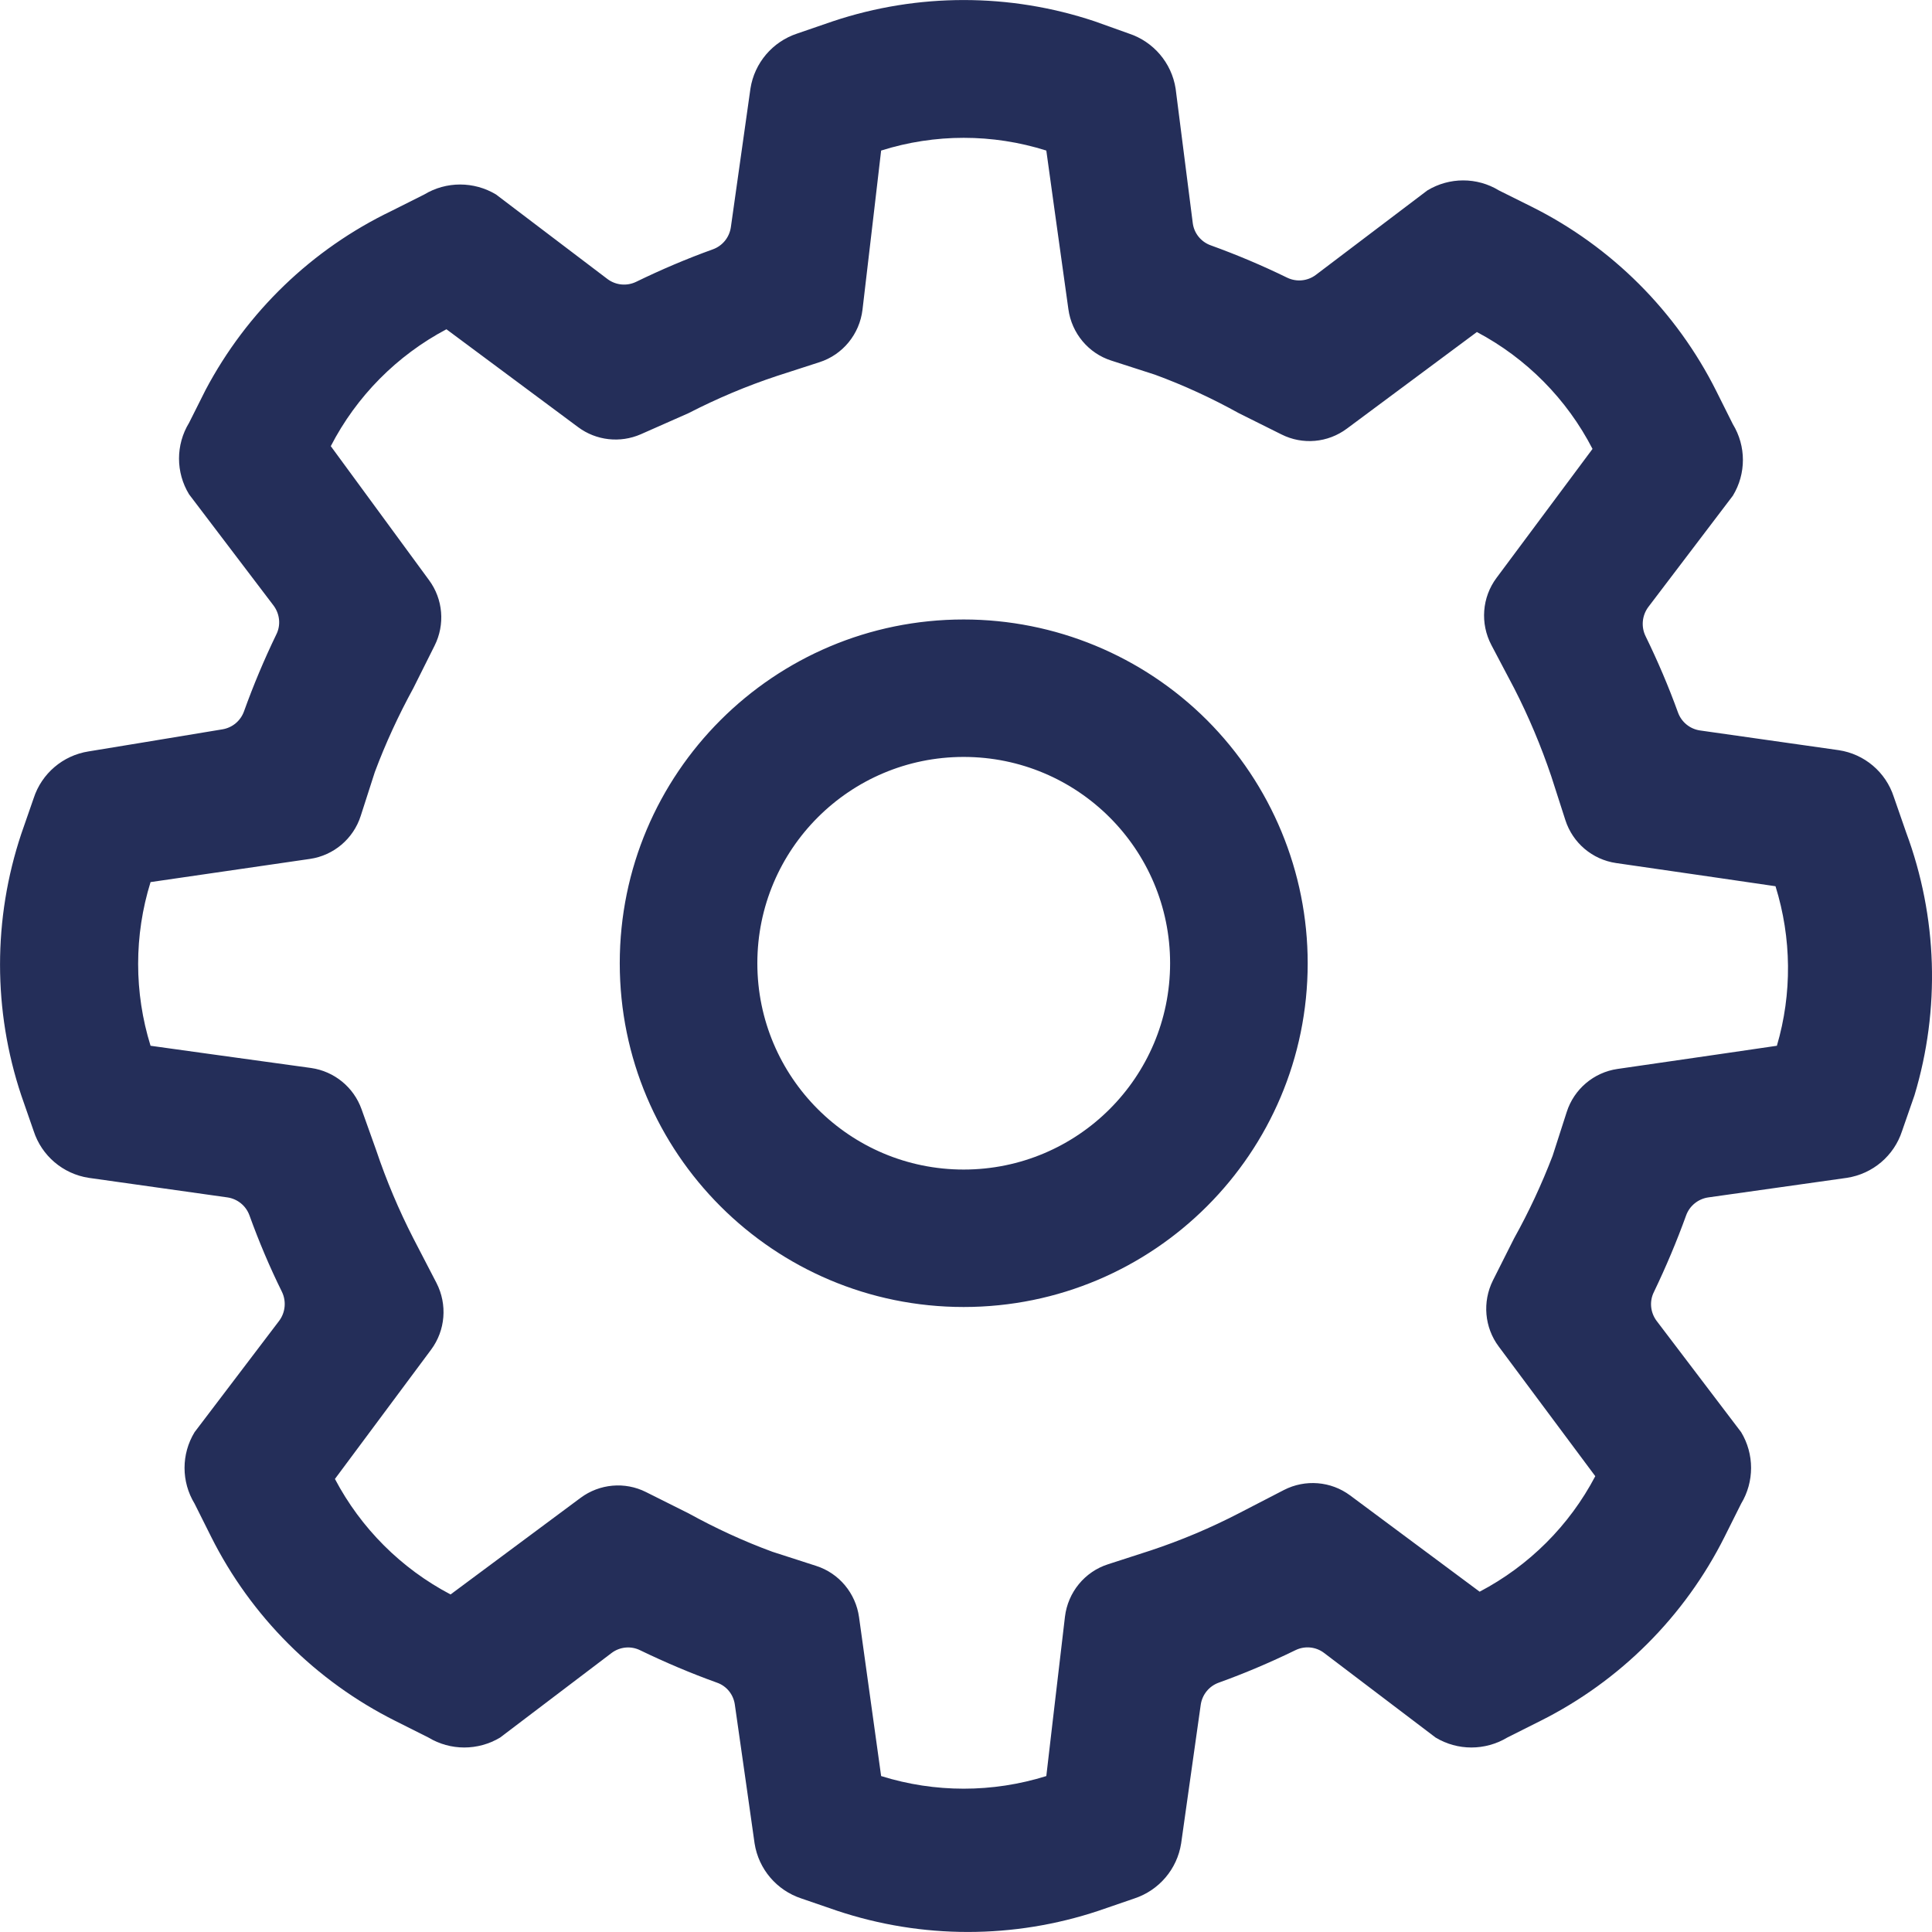 <svg width="14" height="14" viewBox="0 0 14 14" fill="none" xmlns="http://www.w3.org/2000/svg">
<path fill-rule="evenodd" clip-rule="evenodd" d="M13.813 6.033L13.723 5.774C13.665 5.595 13.511 5.464 13.324 5.436C13.324 5.436 12.609 5.334 12.318 5.293C12.245 5.282 12.184 5.232 12.159 5.162C12.091 4.974 12.012 4.789 11.924 4.609C11.891 4.541 11.899 4.46 11.944 4.399C12.123 4.164 12.557 3.592 12.557 3.592C12.654 3.433 12.654 3.233 12.557 3.074L12.437 2.834C12.148 2.257 11.679 1.788 11.101 1.499L10.862 1.38C10.703 1.283 10.503 1.283 10.343 1.38C10.343 1.38 9.77 1.814 9.535 1.992C9.475 2.037 9.395 2.045 9.327 2.012C9.147 1.924 8.962 1.846 8.774 1.778C8.703 1.753 8.652 1.69 8.643 1.615C8.606 1.329 8.519 0.642 8.519 0.642C8.49 0.456 8.359 0.302 8.18 0.243L7.931 0.154C7.316 -0.051 6.651 -0.051 6.036 0.154L5.777 0.243C5.598 0.302 5.467 0.456 5.438 0.642C5.438 0.642 5.337 1.357 5.296 1.647C5.285 1.721 5.235 1.782 5.165 1.807C4.976 1.875 4.791 1.954 4.61 2.042C4.542 2.075 4.462 2.067 4.402 2.022C4.167 1.844 3.594 1.409 3.594 1.409C3.434 1.313 3.234 1.313 3.075 1.409L2.836 1.529C2.26 1.806 1.789 2.26 1.49 2.825L1.37 3.064C1.273 3.223 1.273 3.423 1.37 3.582C1.37 3.582 1.804 4.154 1.983 4.389C2.028 4.45 2.036 4.531 2.002 4.598C1.914 4.78 1.836 4.966 1.768 5.155C1.743 5.224 1.684 5.273 1.612 5.285C1.332 5.332 0.642 5.445 0.642 5.445C0.456 5.474 0.302 5.605 0.244 5.784L0.154 6.043C-0.051 6.658 -0.051 7.322 0.154 7.937L0.244 8.196C0.302 8.375 0.456 8.506 0.642 8.535C0.642 8.535 1.358 8.636 1.649 8.677C1.722 8.688 1.783 8.738 1.808 8.808C1.876 8.996 1.954 9.181 2.043 9.361C2.076 9.429 2.068 9.511 2.023 9.571C1.844 9.806 1.41 10.378 1.41 10.378C1.313 10.537 1.313 10.737 1.41 10.896L1.53 11.136C1.819 11.713 2.288 12.182 2.866 12.471L3.105 12.591C3.264 12.687 3.464 12.687 3.624 12.591C3.624 12.591 4.197 12.156 4.432 11.978C4.492 11.933 4.572 11.925 4.64 11.959C4.82 12.046 5.006 12.125 5.195 12.193C5.265 12.217 5.315 12.279 5.325 12.353C5.367 12.643 5.468 13.358 5.468 13.358C5.497 13.544 5.628 13.698 5.807 13.757L6.066 13.846C6.681 14.051 7.346 14.051 7.961 13.846L8.22 13.757C8.399 13.698 8.53 13.544 8.559 13.358C8.559 13.358 8.66 12.643 8.701 12.353C8.712 12.279 8.762 12.218 8.832 12.193C9.021 12.125 9.206 12.046 9.387 11.958C9.454 11.925 9.535 11.932 9.595 11.978C9.83 12.156 10.403 12.591 10.403 12.591C10.562 12.687 10.762 12.687 10.922 12.591L11.161 12.471C11.739 12.182 12.208 11.713 12.497 11.136L12.617 10.896C12.713 10.737 12.713 10.537 12.617 10.378C12.617 10.378 12.183 9.806 12.004 9.571C11.959 9.51 11.951 9.43 11.985 9.362C12.072 9.181 12.15 8.996 12.218 8.808C12.243 8.738 12.305 8.688 12.378 8.677C12.668 8.636 13.384 8.535 13.384 8.535C13.571 8.506 13.725 8.375 13.783 8.196L13.873 7.937C14.061 7.313 14.04 6.644 13.813 6.033ZM12.876 7.578C12.876 7.578 12.139 7.686 11.721 7.746C11.549 7.771 11.406 7.892 11.353 8.058C11.303 8.212 11.251 8.375 11.251 8.375C11.172 8.581 11.079 8.781 10.972 8.973C10.972 8.973 10.892 9.131 10.818 9.279C10.741 9.434 10.757 9.619 10.86 9.757C11.113 10.096 11.56 10.697 11.56 10.697C11.372 11.055 11.08 11.346 10.722 11.534C10.722 11.534 10.123 11.089 9.783 10.836C9.644 10.733 9.458 10.718 9.304 10.797C9.148 10.878 8.977 10.966 8.977 10.966C8.772 11.072 8.559 11.162 8.339 11.235C8.339 11.235 8.182 11.286 8.03 11.335C7.86 11.389 7.738 11.539 7.717 11.716C7.667 12.138 7.582 12.87 7.582 12.87C7.192 12.992 6.775 12.992 6.385 12.87C6.385 12.87 6.283 12.137 6.225 11.719C6.201 11.545 6.08 11.4 5.914 11.347C5.76 11.297 5.598 11.245 5.598 11.245C5.388 11.168 5.185 11.074 4.989 10.966C4.989 10.966 4.83 10.886 4.681 10.812C4.528 10.735 4.344 10.752 4.207 10.854C3.868 11.106 3.265 11.554 3.265 11.554C2.907 11.366 2.615 11.074 2.427 10.717C2.427 10.717 2.871 10.12 3.124 9.78C3.228 9.64 3.243 9.453 3.163 9.297C3.083 9.142 2.995 8.973 2.995 8.973C2.89 8.768 2.8 8.555 2.726 8.335C2.726 8.335 2.672 8.183 2.62 8.038C2.563 7.878 2.422 7.763 2.254 7.739C1.837 7.682 1.091 7.578 1.091 7.578C0.971 7.192 0.971 6.778 1.091 6.392C1.091 6.392 1.828 6.285 2.246 6.224C2.418 6.199 2.561 6.078 2.614 5.912C2.664 5.758 2.716 5.595 2.716 5.595C2.794 5.386 2.888 5.183 2.995 4.987C2.995 4.987 3.075 4.827 3.149 4.679C3.226 4.526 3.211 4.342 3.109 4.204C2.855 3.857 2.397 3.233 2.397 3.233C2.583 2.872 2.876 2.576 3.235 2.386C3.235 2.386 3.853 2.845 4.189 3.095C4.32 3.193 4.494 3.212 4.643 3.147C4.805 3.075 4.989 2.994 4.989 2.994C5.195 2.888 5.408 2.798 5.628 2.725C5.628 2.725 5.785 2.674 5.937 2.625C6.107 2.571 6.229 2.421 6.25 2.244C6.3 1.822 6.385 1.091 6.385 1.091C6.775 0.968 7.192 0.968 7.582 1.091C7.582 1.091 7.683 1.823 7.742 2.241C7.766 2.415 7.887 2.56 8.053 2.613C8.207 2.663 8.369 2.715 8.369 2.715C8.579 2.792 8.782 2.886 8.977 2.994C8.977 2.994 9.137 3.074 9.286 3.148C9.439 3.225 9.622 3.209 9.76 3.106C10.099 2.854 10.702 2.406 10.702 2.406C11.061 2.596 11.354 2.892 11.54 3.253C11.54 3.253 11.097 3.848 10.844 4.188C10.739 4.329 10.725 4.518 10.807 4.674C10.886 4.825 10.972 4.987 10.972 4.987C11.077 5.192 11.167 5.406 11.241 5.625C11.241 5.625 11.293 5.788 11.343 5.942C11.396 6.108 11.539 6.229 11.711 6.254C12.129 6.314 12.866 6.422 12.866 6.422C12.983 6.798 12.987 7.2 12.876 7.578ZM6.983 4.489C5.607 4.489 4.491 5.604 4.491 6.98C4.491 8.356 5.607 9.471 6.983 9.471C8.36 9.471 9.476 8.356 9.476 6.98C9.476 6.319 9.213 5.686 8.746 5.218C8.278 4.751 7.644 4.489 6.983 4.489ZM6.983 8.475C6.158 8.475 5.488 7.806 5.488 6.98C5.488 6.154 6.158 5.485 6.983 5.485C7.809 5.485 8.479 6.154 8.479 6.98C8.479 7.806 7.809 8.475 6.983 8.475Z" fill="#242E59"/>
</svg>
